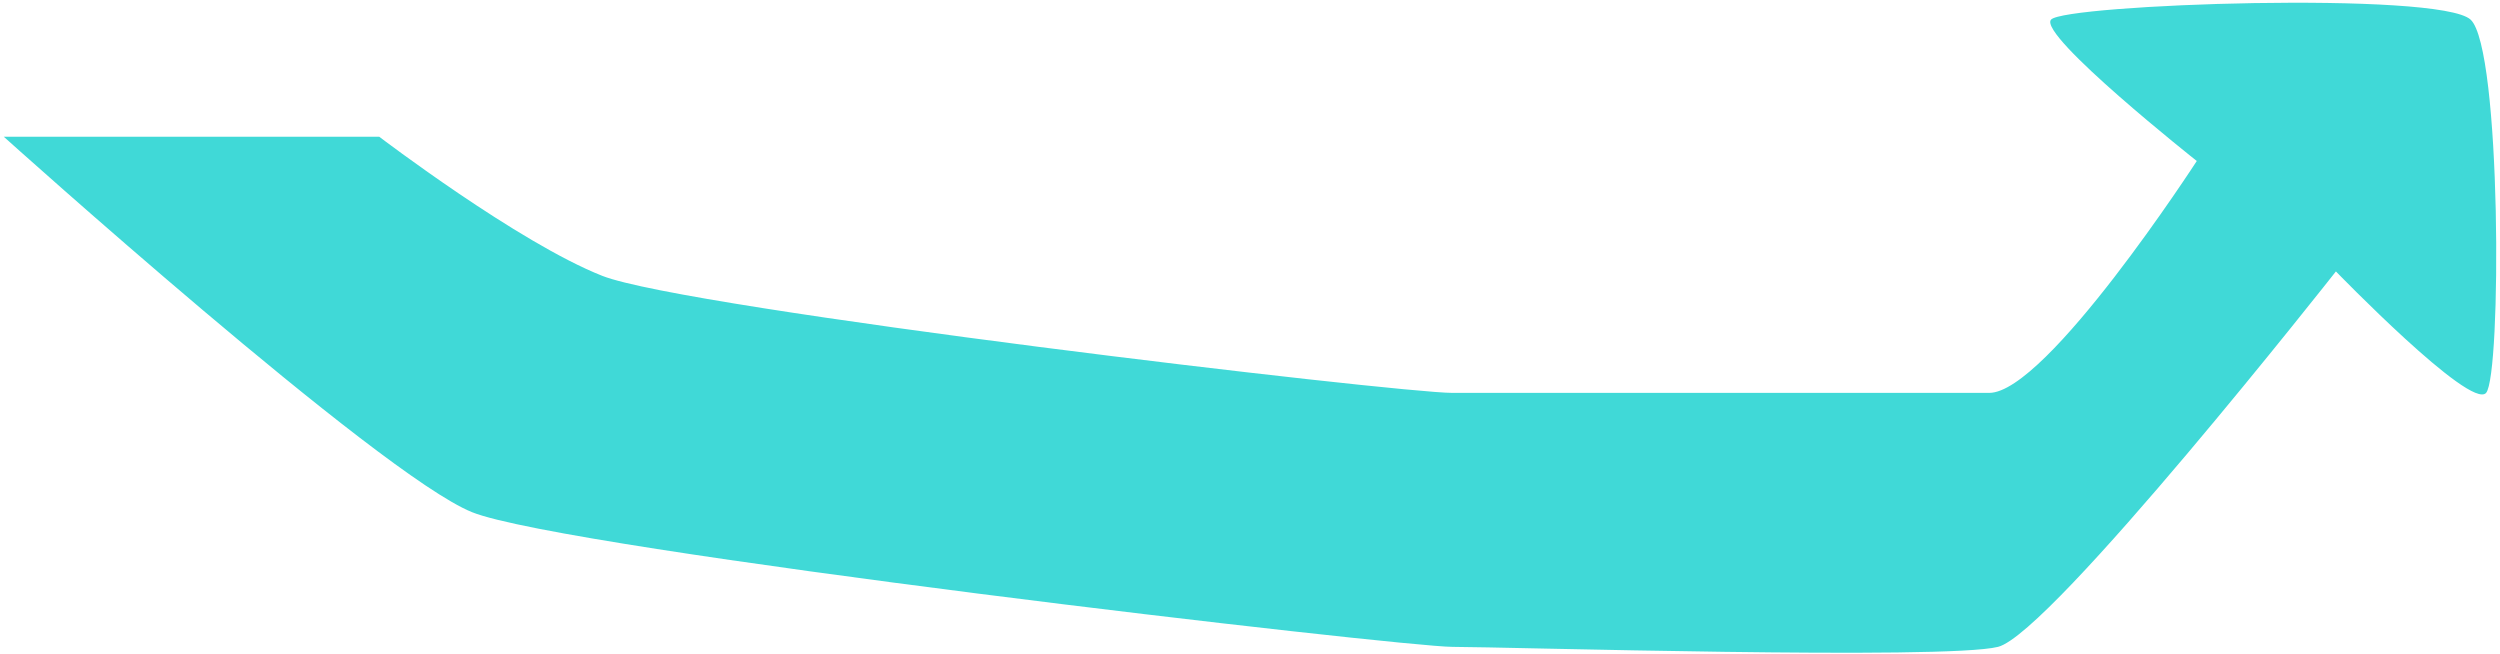 <svg width="566" height="148" viewBox="0 0 566 148" fill="none" xmlns="http://www.w3.org/2000/svg">
<path d="M106.851 115.95C85.851 107.45 0.851 30.95 0.851 30.95H85.851C85.851 30.95 117.351 54.95 136.351 62.45C155.351 69.95 316.351 88.95 328.851 88.95H450.351C463.351 88.95 497.351 36.45 497.351 36.45C497.351 36.45 461.351 7.95 464.351 4.45C467.351 0.95 552.351 -2.05 559.351 4.45C566.351 10.95 566.351 84.95 562.851 88.95C559.351 92.95 528.851 61.45 528.851 61.45C528.851 61.45 464.351 143.45 452.351 146.45C440.351 149.45 340.351 146.45 328.851 146.45C317.351 146.45 127.851 124.45 106.851 115.95Z" fill="#40D9D7"/>
</svg>
